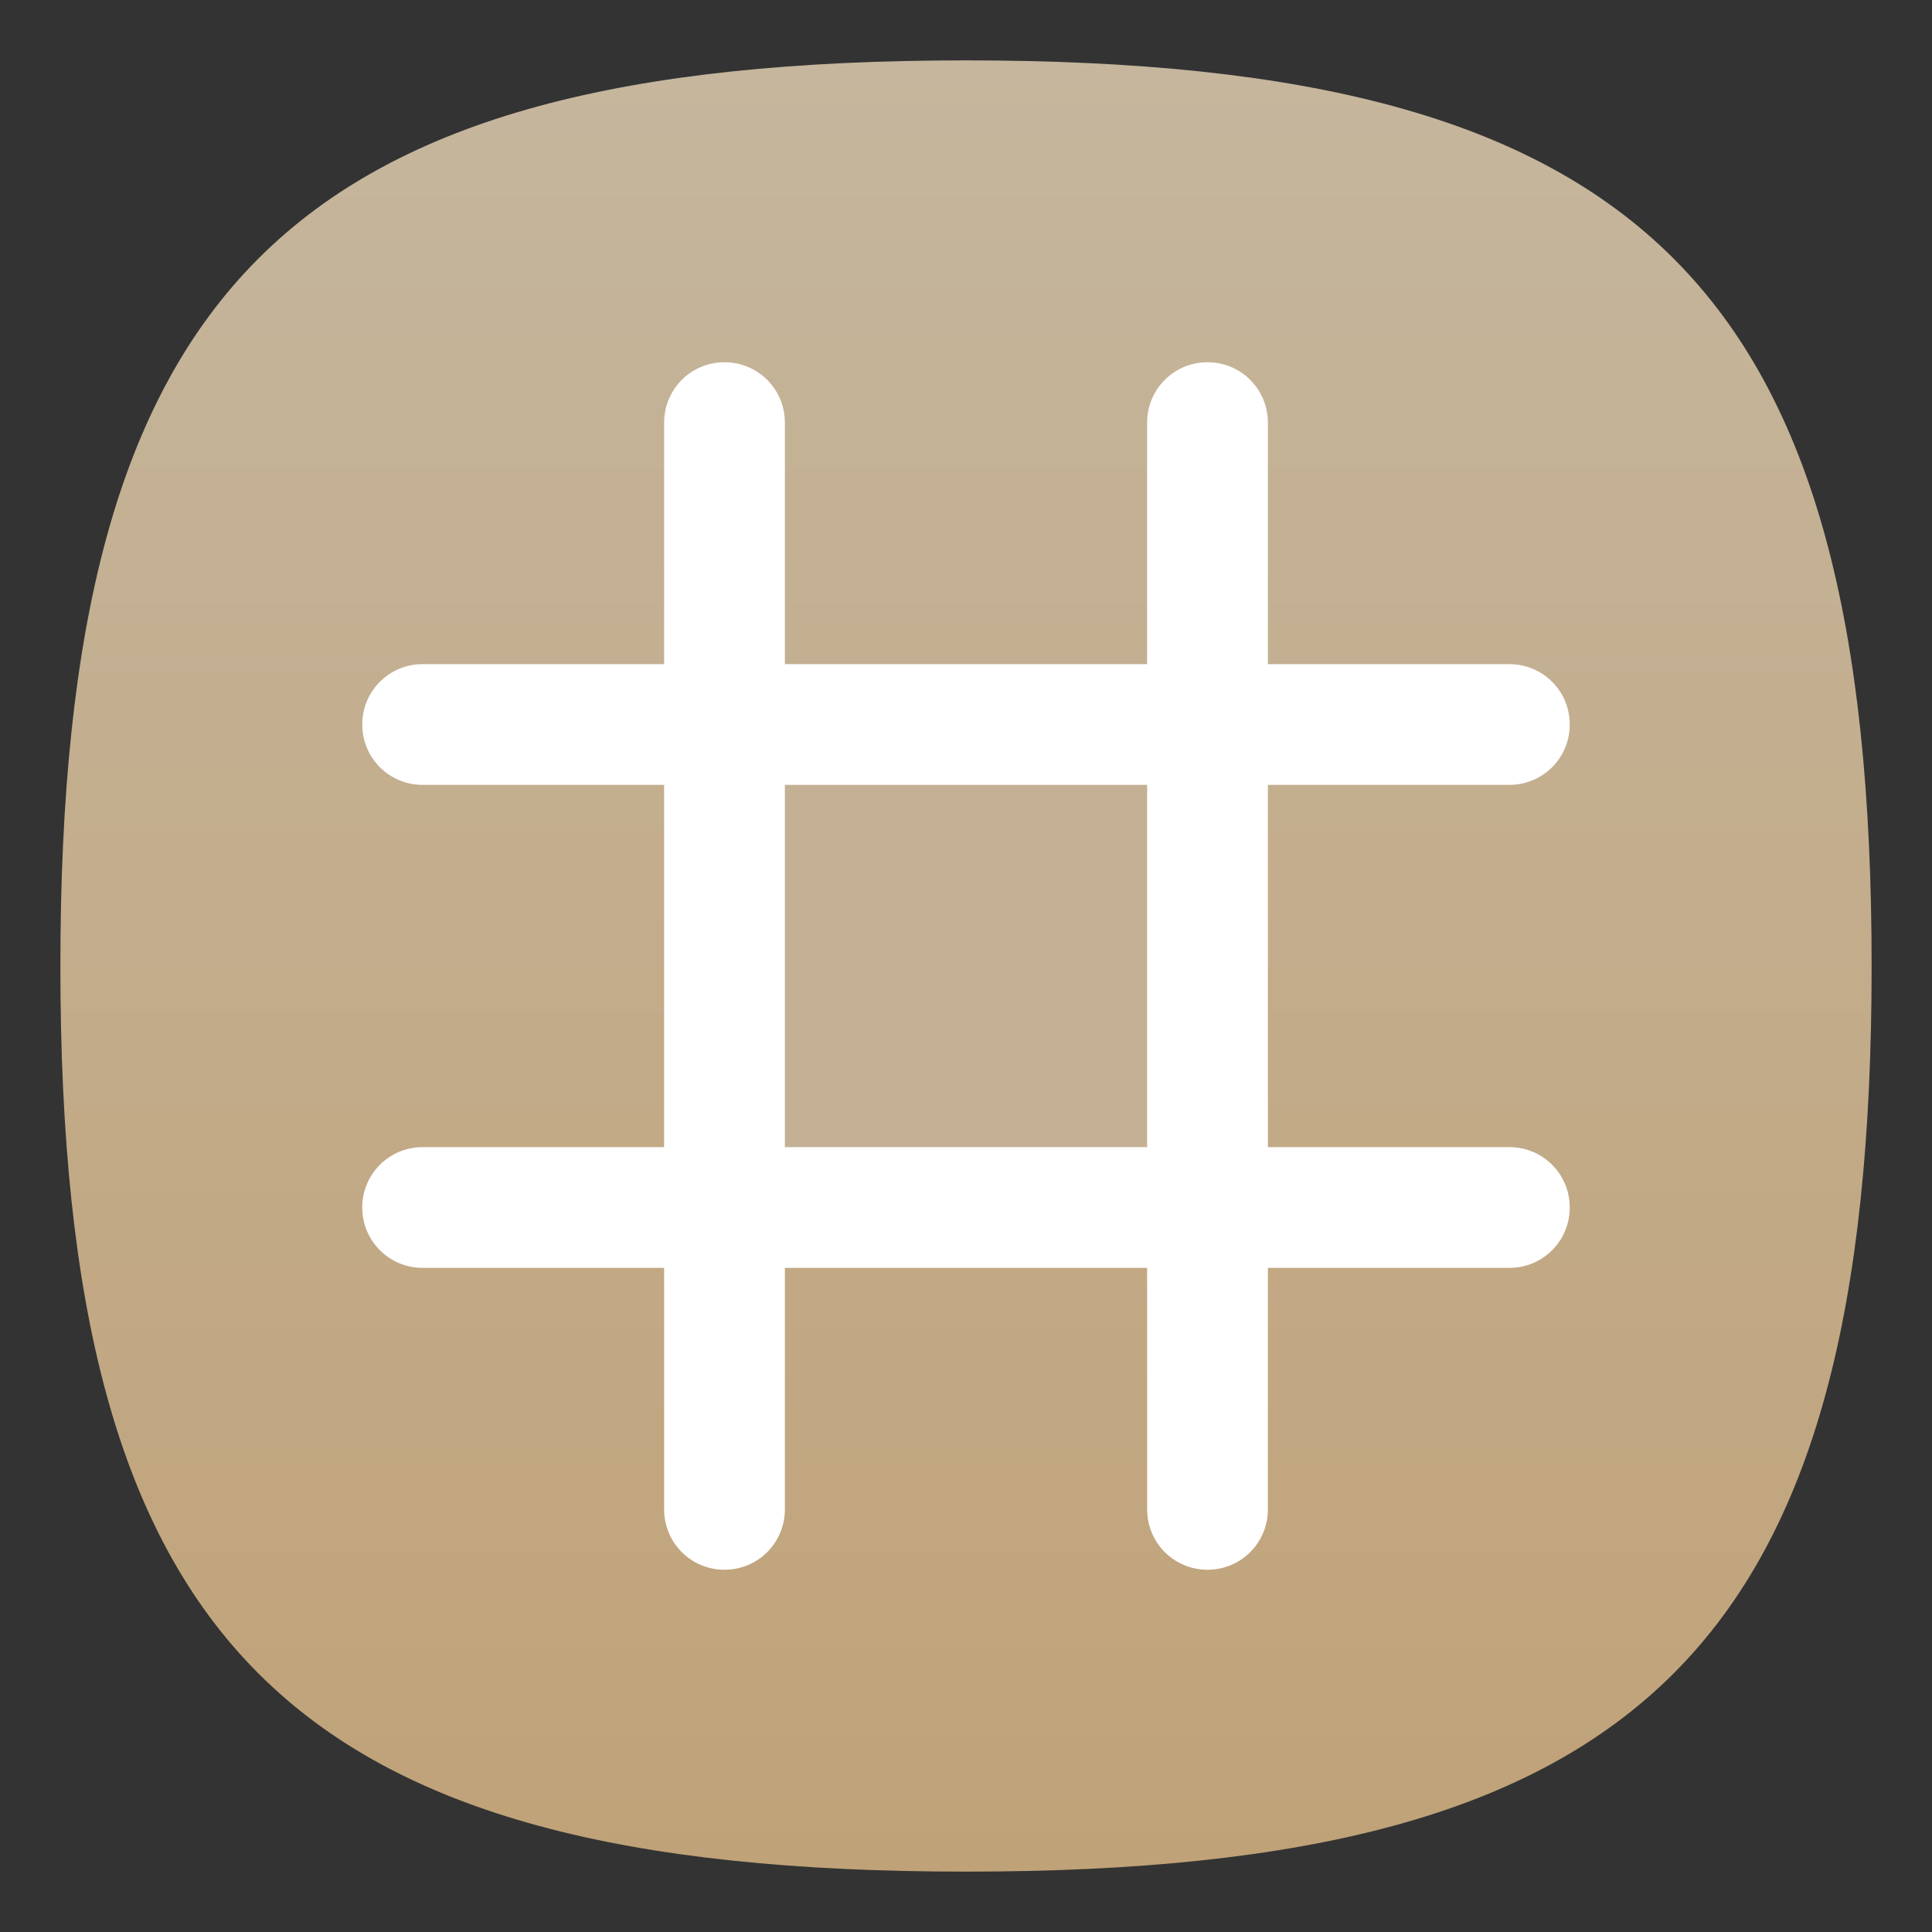 <?xml version="1.0" encoding="UTF-8" standalone="no"?>
<!-- Created with Inkscape (http://www.inkscape.org/) -->

<svg
   width="64"
   height="64"
   viewBox="0 0 64 64"
   version="1.1"
   id="svg371"
   xml:space="preserve"
   inkscape:version="1.2.2 (1:1.2.2+202305151914+b0a8486541)"
   sodipodi:docname="gnome-sudoku.svg"
   xmlns:inkscape="http://www.inkscape.org/namespaces/inkscape"
   xmlns:sodipodi="http://sodipodi.sourceforge.net/DTD/sodipodi-0.dtd"
   xmlns:xlink="http://www.w3.org/1999/xlink"
   xmlns="http://www.w3.org/2000/svg"
   xmlns:svg="http://www.w3.org/2000/svg"><rect x="0" y="0" width="64" height="64" fill="#333333" stroke="none"/><sodipodi:namedview
     id="namedview373"
     pagecolor="#ffffff"
     bordercolor="#000000"
     borderopacity="0.25"
     inkscape:showpageshadow="2"
     inkscape:pageopacity="0.0"
     inkscape:pagecheckerboard="0"
     inkscape:deskcolor="#d1d1d1"
     inkscape:document-units="px"
     showgrid="false"
     inkscape:zoom="12.96875"
     inkscape:cx="31.961446"
     inkscape:cy="32"
     inkscape:window-width="1920"
     inkscape:window-height="1008"
     inkscape:window-x="0"
     inkscape:window-y="0"
     inkscape:window-maximized="1"
     inkscape:current-layer="svg371"
     showguides="false" /><defs
     id="defs368"><linearGradient
       inkscape:collect="always"
       id="linearGradient920"><stop
         style="stop-color:#c0a278;stop-opacity:1;"
         offset="0"
         id="stop916" /><stop
         style="stop-color:#c5b69d;stop-opacity:1;"
         offset="1"
         id="stop918" /></linearGradient><linearGradient
       inkscape:collect="always"
       xlink:href="#linearGradient920"
       id="linearGradient3040"
       x1="32"
       y1="62"
       x2="32"
       y2="2"
       gradientUnits="userSpaceOnUse" /></defs><path
     d="M 2,32 C 2,9.5 9.5,2 32,2 54.5,2 62,9.5 62,32 62,54.5 54.5,62 32,62 9.5,62 2,54.5 2,32"
     style="fill:url(#linearGradient3040);fill-opacity:1.0;stroke-width:0.3"
     id="path311" /><rect
     style="opacity:1;fill:#c4b195;fill-opacity:1;stroke-width:4;stroke-linecap:square"
     id="rect1122"
     width="16"
     height="16"
     x="24"
     y="24" /><path
     id="rect974"
     style="opacity:1;fill:#ffffff;stroke-width:4;stroke-linecap:square;fill-opacity:1"
     d="M 24 12 C 22.892 12 22 12.892 22 14 L 22 22 L 14 22 C 12.892 22 12 22.892 12 24 C 12 25.108 12.892 26 14 26 L 22 26 L 22 38 L 14 38 C 12.892 38 12 38.892 12 40 C 12 41.108 12.892 42 14 42 L 22 42 L 22 50 C 22 51.108 22.892 52 24 52 C 25.108 52 26 51.108 26 50 L 26 42 L 38 42 L 38 50 C 38 51.108 38.892 52 40 52 C 41.108 52 42 51.108 42 50 L 42 42 L 50 42 C 51.108 42 52 41.108 52 40 C 52 38.892 51.108 38 50 38 L 42 38 L 42 26 L 50 26 C 51.108 26 52 25.108 52 24 C 52 22.892 51.108 22 50 22 L 42 22 L 42 14 C 42 12.892 41.108 12 40 12 C 38.892 12 38 12.892 38 14 L 38 22 L 26 22 L 26 14 C 26 12.892 25.108 12 24 12 z M 26 26 L 38 26 L 38 38 L 26 38 L 26 26 z " /></svg>
